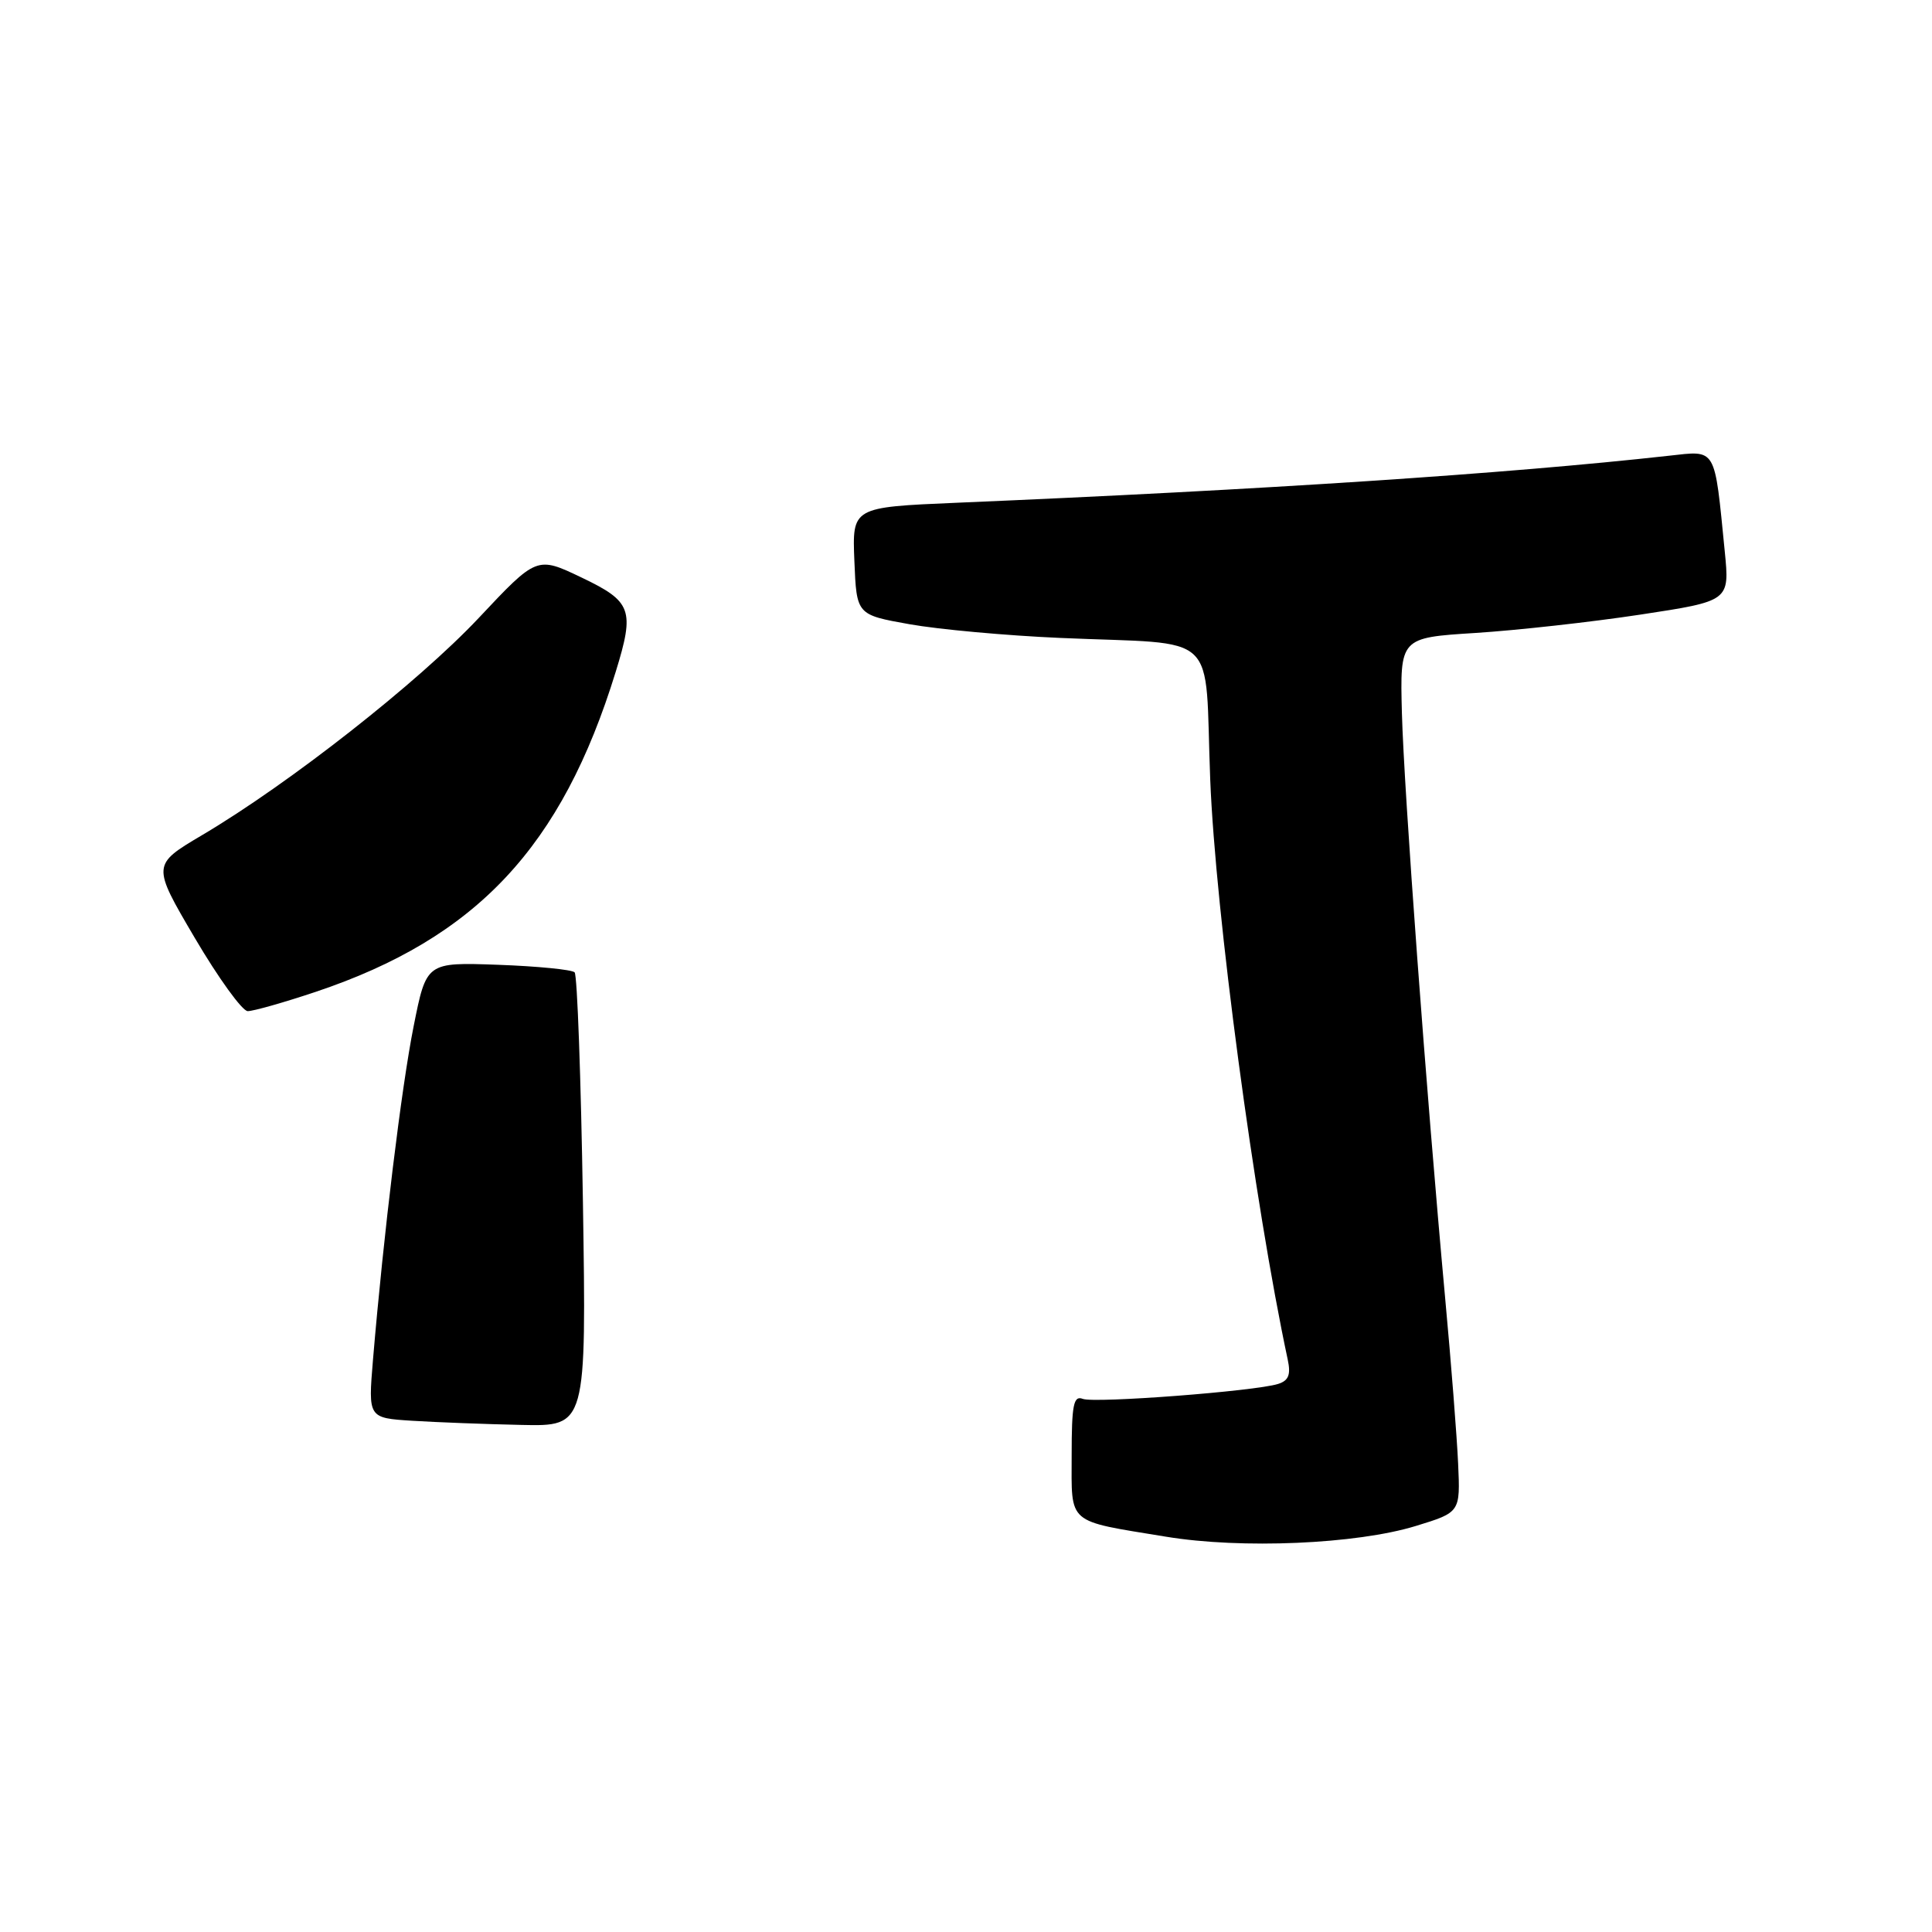 <?xml version="1.0" encoding="UTF-8" standalone="no"?>
<!DOCTYPE svg PUBLIC "-//W3C//DTD SVG 1.1//EN" "http://www.w3.org/Graphics/SVG/1.1/DTD/svg11.dtd" >
<svg xmlns="http://www.w3.org/2000/svg" xmlns:xlink="http://www.w3.org/1999/xlink" version="1.1" viewBox="0 0 256 256">
 <g >
 <path fill="currentColor"
d=" M 187.60 202.20 C 193.50 200.39 193.50 200.39 193.21 193.95 C 193.05 190.40 192.28 180.53 191.49 172.00 C 188.98 144.66 186.04 104.80 185.76 94.50 C 185.50 84.50 185.50 84.50 195.50 83.87 C 201.00 83.52 210.83 82.43 217.35 81.44 C 229.19 79.64 229.19 79.64 228.54 73.07 C 227.15 59.08 227.51 59.69 221.12 60.39 C 199.63 62.78 167.57 64.89 126.71 66.62 C 112.92 67.21 112.92 67.21 113.21 74.34 C 113.50 81.46 113.50 81.46 120.50 82.71 C 124.35 83.40 133.35 84.22 140.50 84.53 C 161.95 85.47 159.58 83.24 160.36 103.27 C 161.05 120.81 166.21 159.48 170.63 180.15 C 171.06 182.16 170.75 182.94 169.35 183.38 C 166.27 184.35 145.07 185.96 143.48 185.36 C 142.25 184.88 142.00 186.13 142.00 192.83 C 142.00 202.11 141.22 201.44 154.50 203.62 C 164.50 205.27 179.74 204.61 187.60 202.20 Z  M 77.24 159.25 C 76.98 142.89 76.49 129.20 76.14 128.84 C 75.79 128.48 71.22 128.03 66.00 127.84 C 56.50 127.50 56.50 127.50 54.81 135.98 C 53.20 144.05 50.83 163.46 49.42 180.20 C 48.78 187.89 48.78 187.89 54.64 188.26 C 57.86 188.46 64.37 188.71 69.10 188.81 C 77.70 189.00 77.70 189.00 77.24 159.25 Z  M 41.82 131.43 C 63.15 124.28 74.44 112.23 81.59 89.00 C 84.12 80.80 83.72 79.71 77.07 76.53 C 71.13 73.69 71.13 73.69 63.40 81.92 C 55.36 90.45 38.38 103.79 26.81 110.64 C 20.12 114.60 20.12 114.60 25.81 124.28 C 28.94 129.60 32.10 133.97 32.82 133.98 C 33.55 133.99 37.60 132.84 41.82 131.43 Z "/>
</g>
</svg>